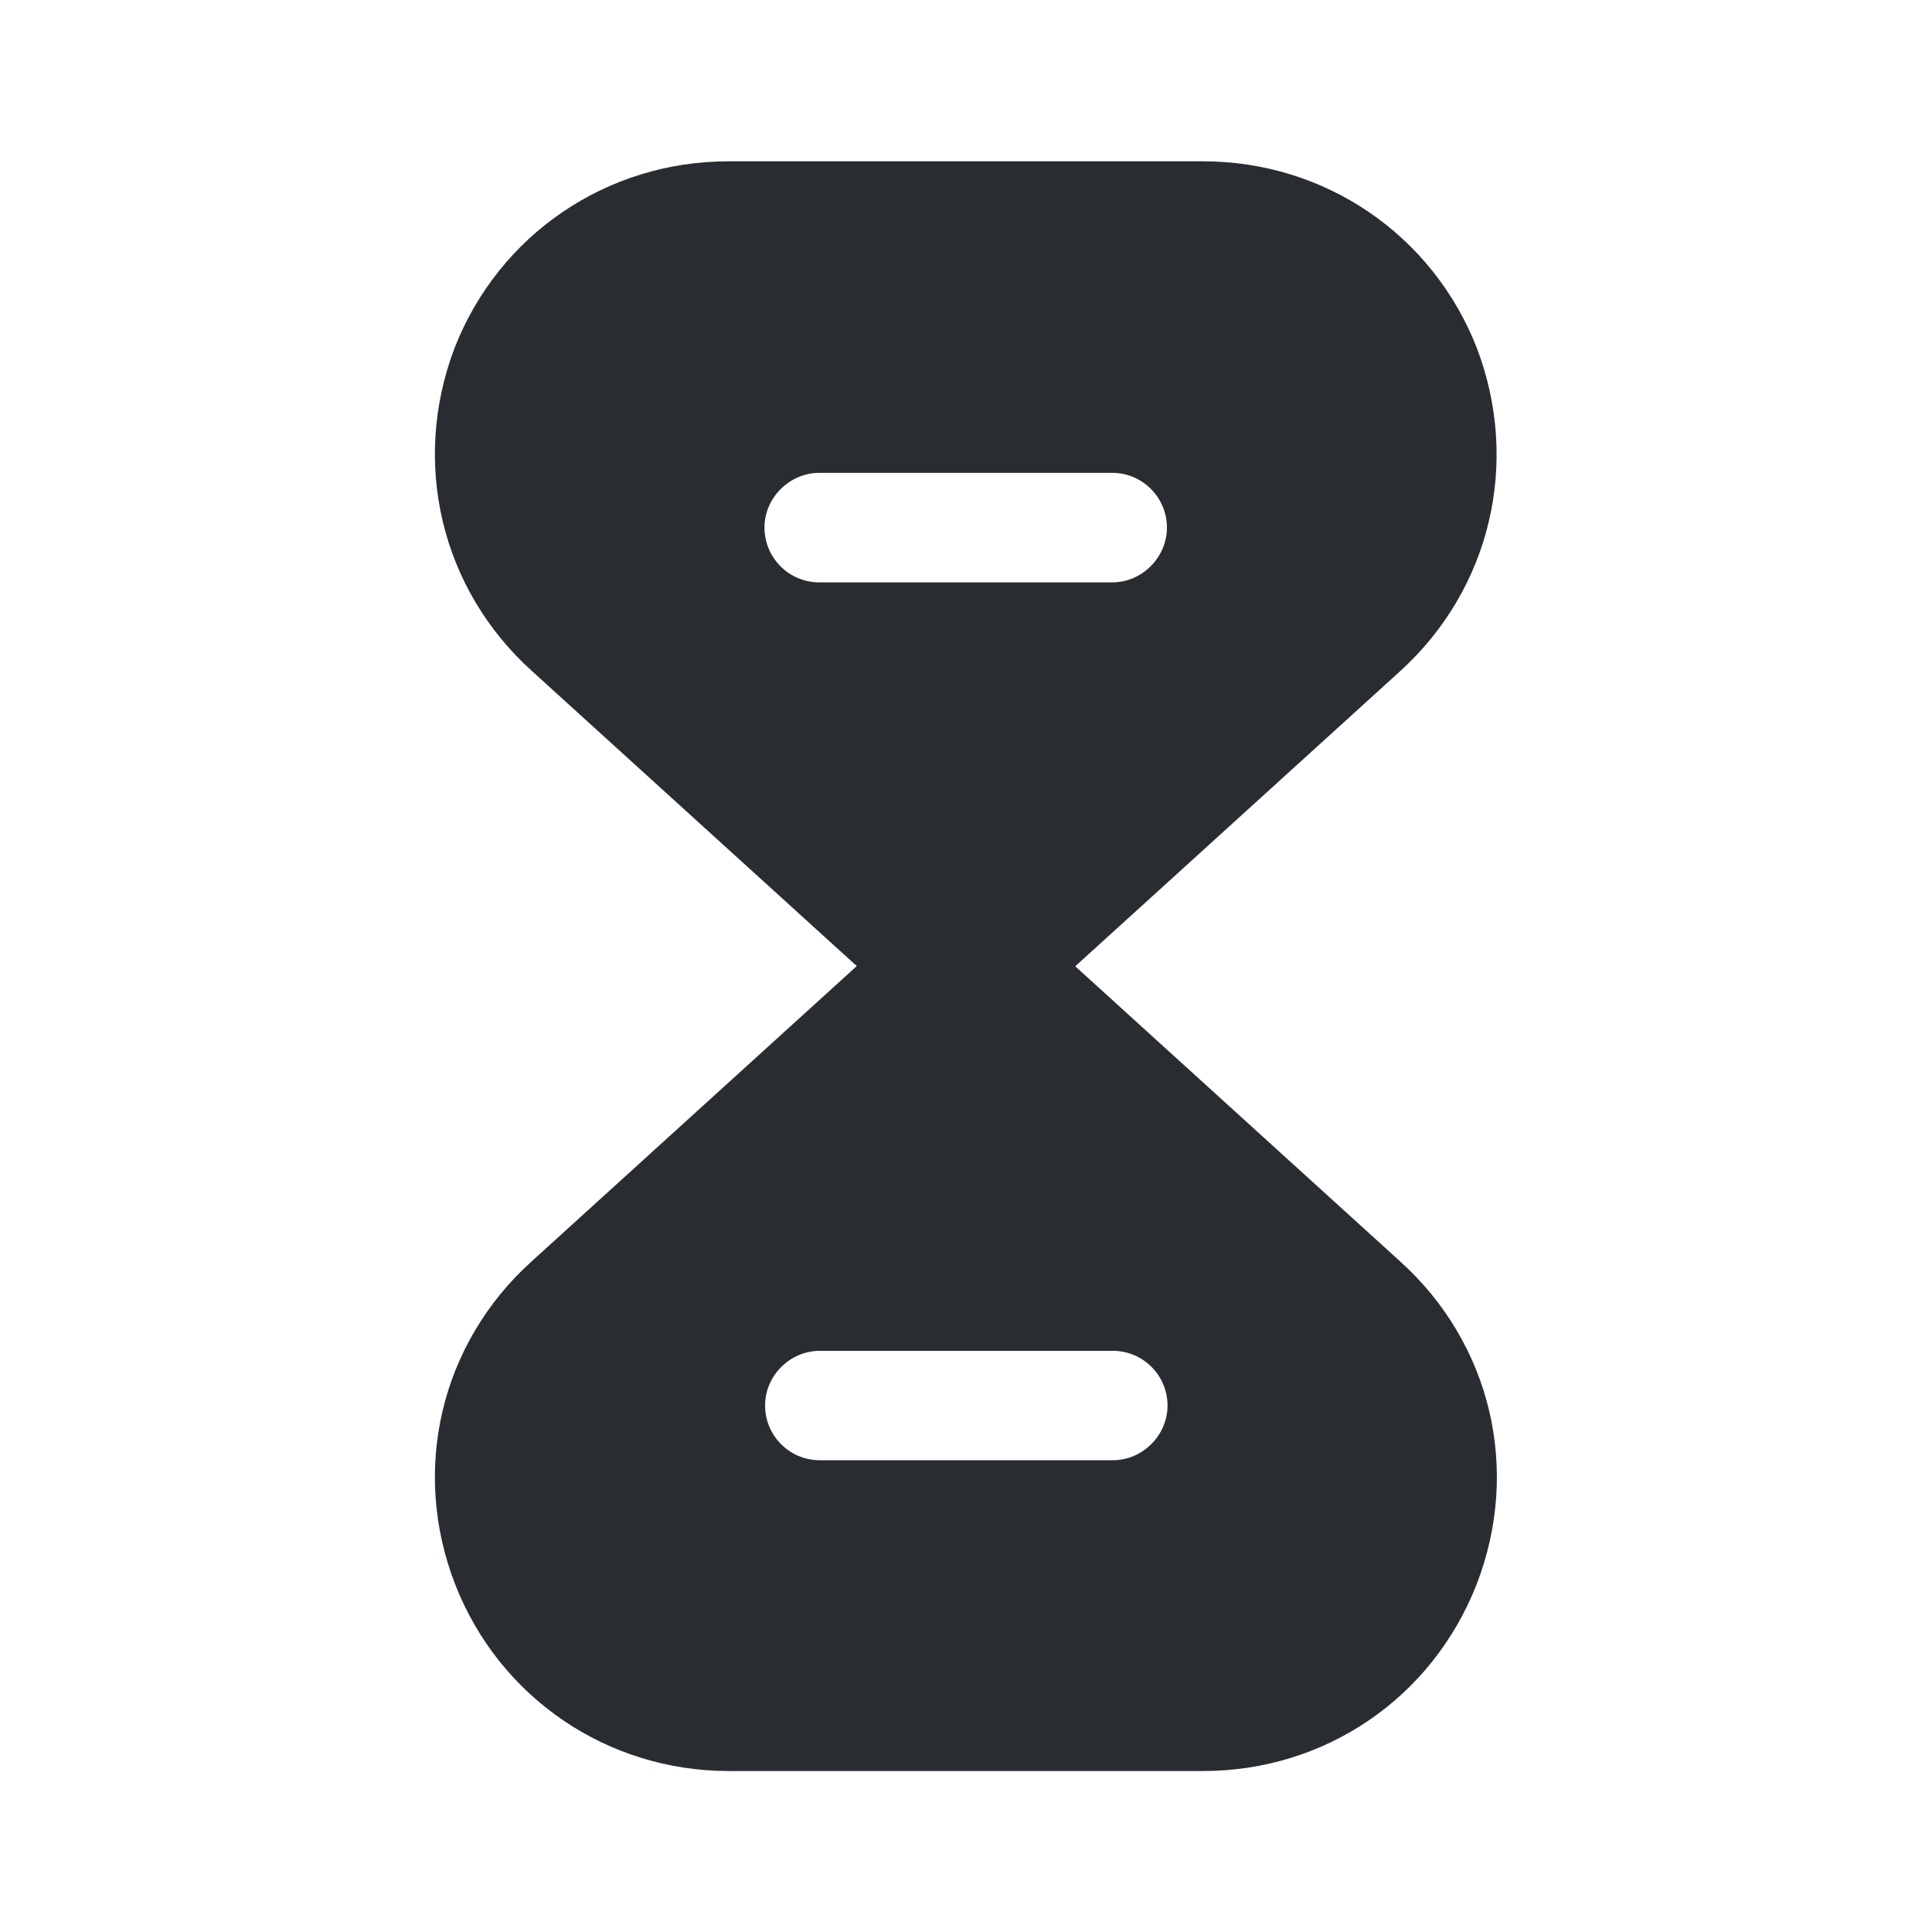 <svg width="16" height="16" viewBox="0 0 16 16" fill="none" xmlns="http://www.w3.org/2000/svg">
<path d="M11.596 10.447L8.902 8H7.096L4.402 10.447C3.649 11.127 3.402 12.173 3.769 13.12C4.136 14.06 5.029 14.667 6.036 14.667H9.962C10.976 14.667 11.862 14.06 12.229 13.12C12.596 12.173 12.349 11.127 11.596 10.447ZM9.216 12.093H6.789C6.536 12.093 6.336 11.887 6.336 11.64C6.336 11.393 6.542 11.187 6.789 11.187H9.216C9.469 11.187 9.669 11.393 9.669 11.64C9.669 11.887 9.462 12.093 9.216 12.093Z" fill="#292D32"/>
<path d="M12.231 2.883C11.864 1.943 10.971 1.336 9.964 1.336H6.031C5.024 1.336 4.131 1.943 3.764 2.883C3.405 3.829 3.651 4.876 4.404 5.556L7.098 8.003H8.904L11.598 5.556C12.345 4.876 12.591 3.829 12.231 2.883ZM9.211 4.823H6.785C6.531 4.823 6.331 4.616 6.331 4.369C6.331 4.123 6.538 3.916 6.785 3.916H9.211C9.464 3.916 9.664 4.123 9.664 4.369C9.664 4.616 9.458 4.823 9.211 4.823Z" fill="#292D32"/>
</svg>
